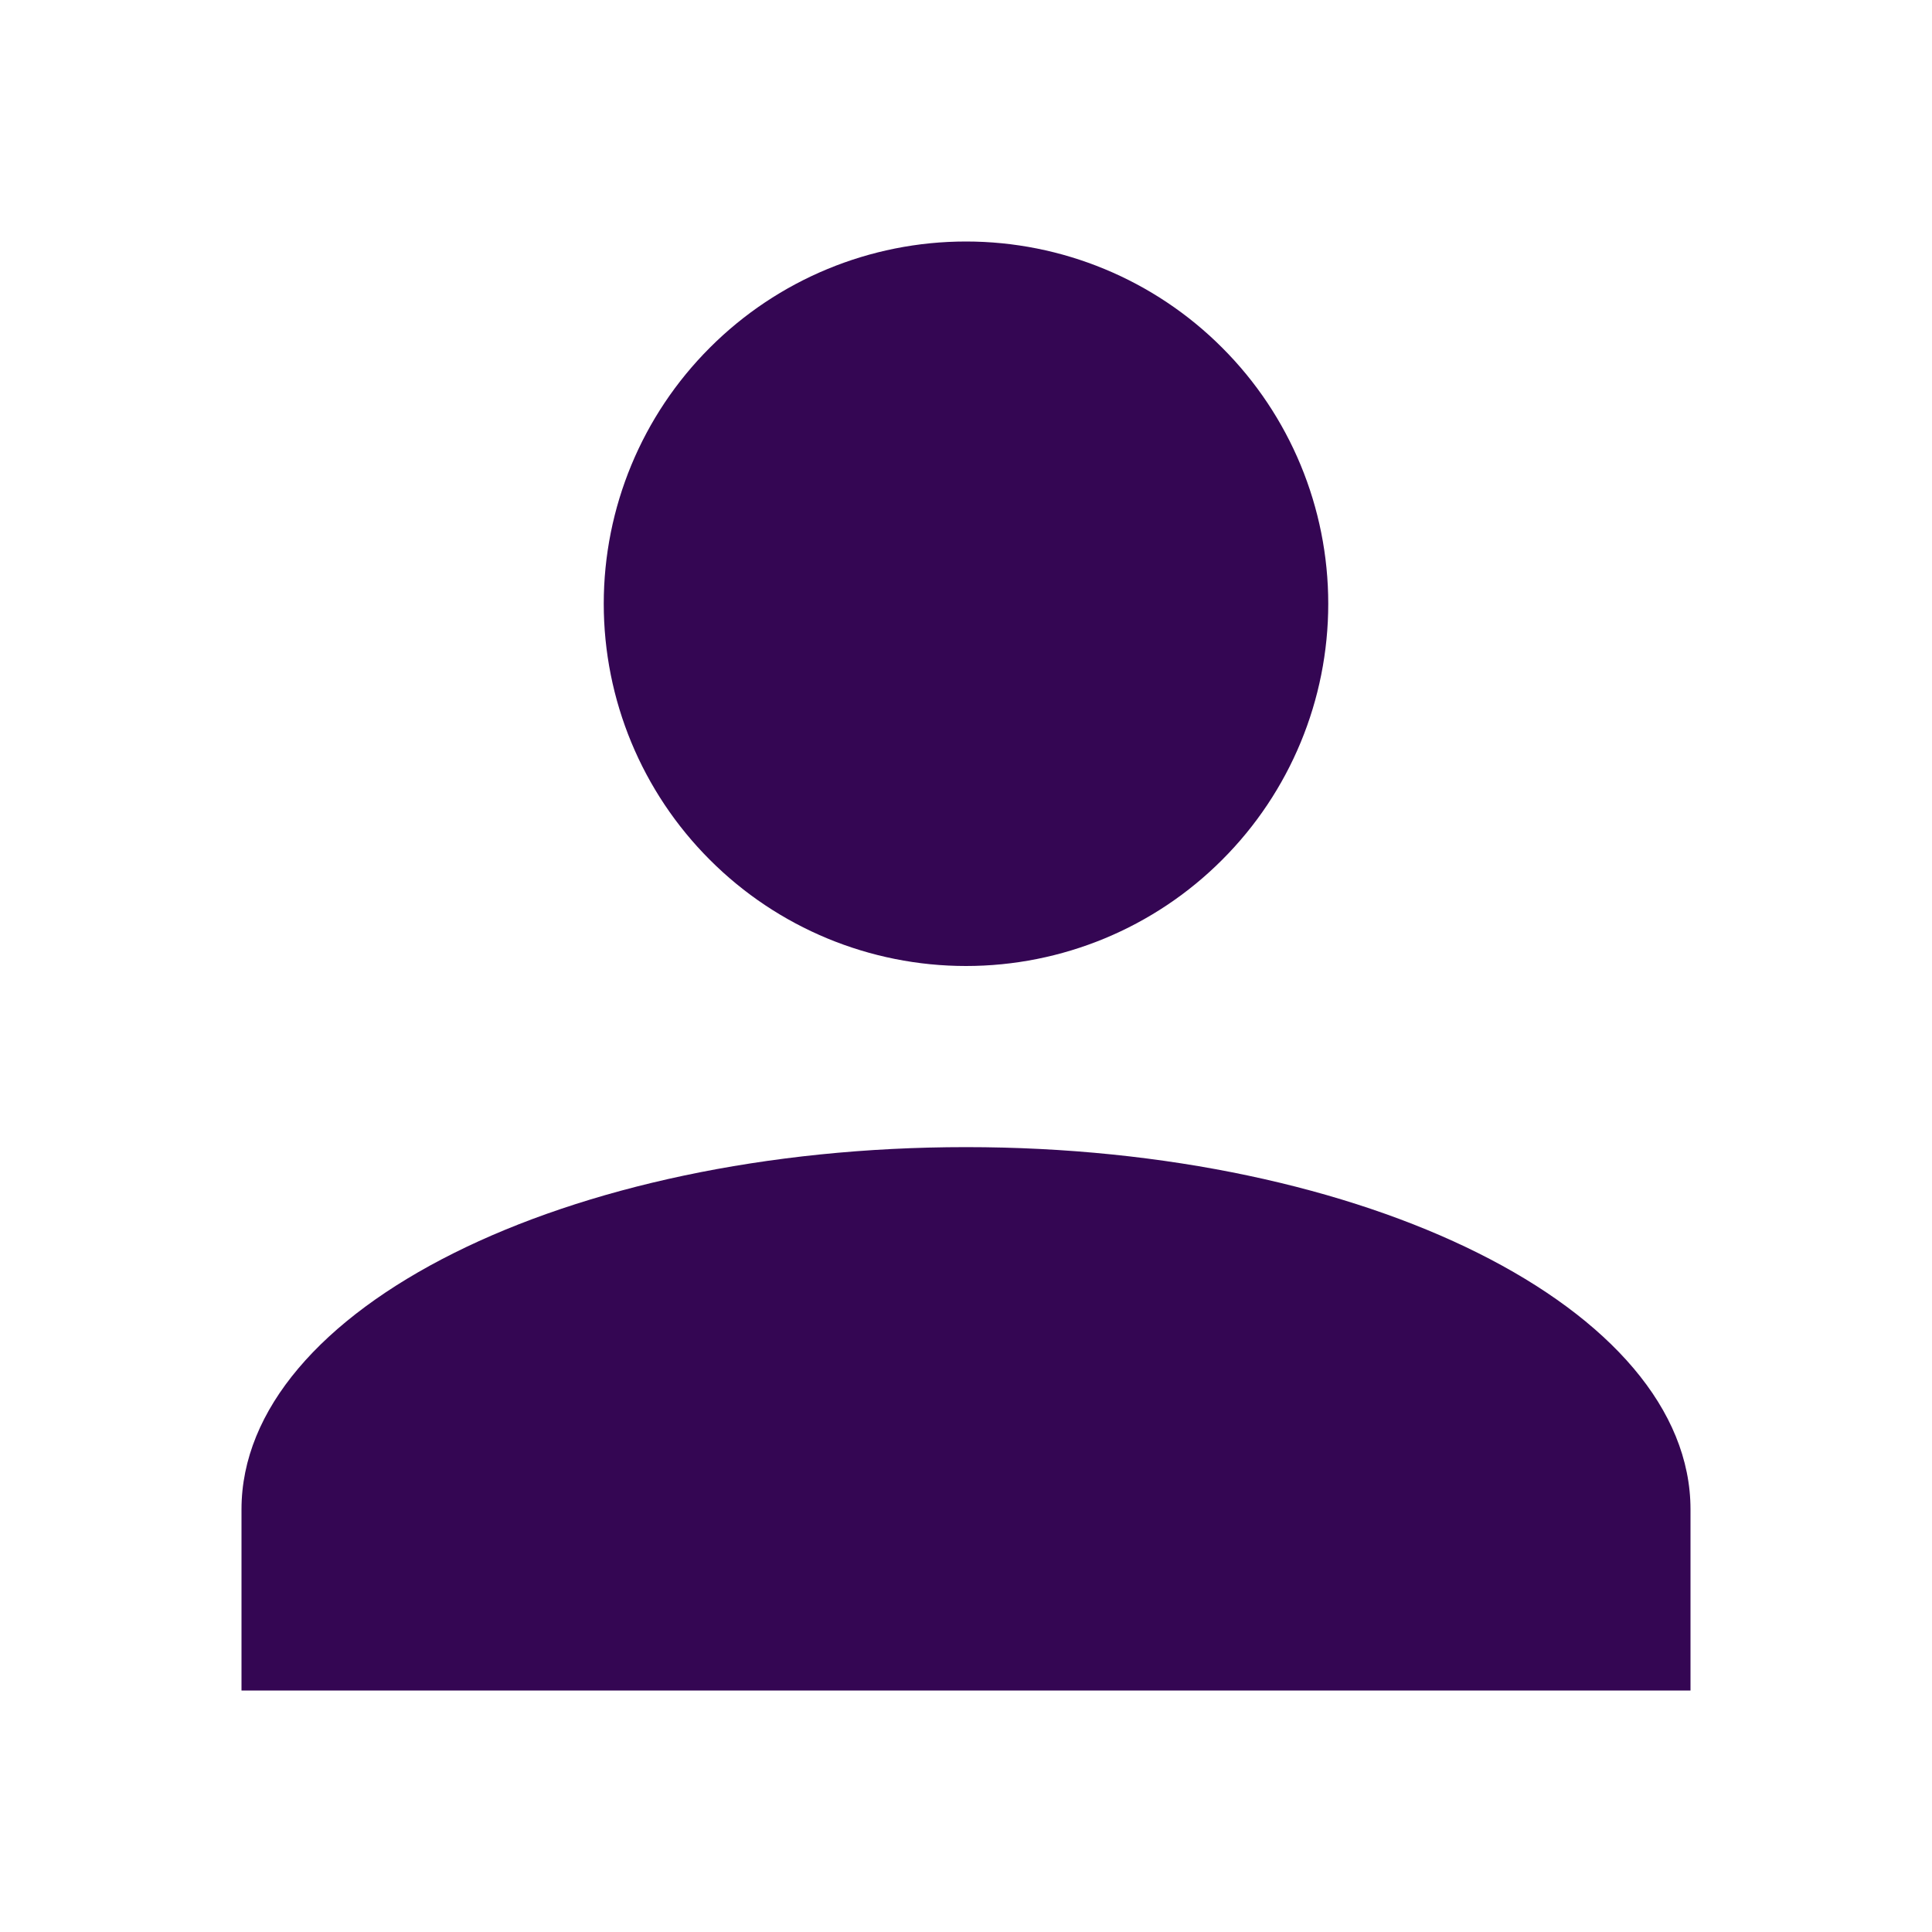 <svg width="16" height="16" viewBox="0 0 16 16" fill="none" xmlns="http://www.w3.org/2000/svg">
<g id="mdi:user">
<path id="Vector" d="M8 2C8.796 2 9.559 2.316 10.121 2.879C10.684 3.441 11 4.204 11 5C11 5.796 10.684 6.559 10.121 7.121C9.559 7.684 8.796 8 8 8C7.204 8 6.441 7.684 5.879 7.121C5.316 6.559 5 5.796 5 5C5 4.204 5.316 3.441 5.879 2.879C6.441 2.316 7.204 2 8 2ZM8 9.5C11.315 9.5 14 10.842 14 12.5V14H2V12.5C2 10.842 4.685 9.5 8 9.5Z" fill="#340653"/>
</g>
</svg>
